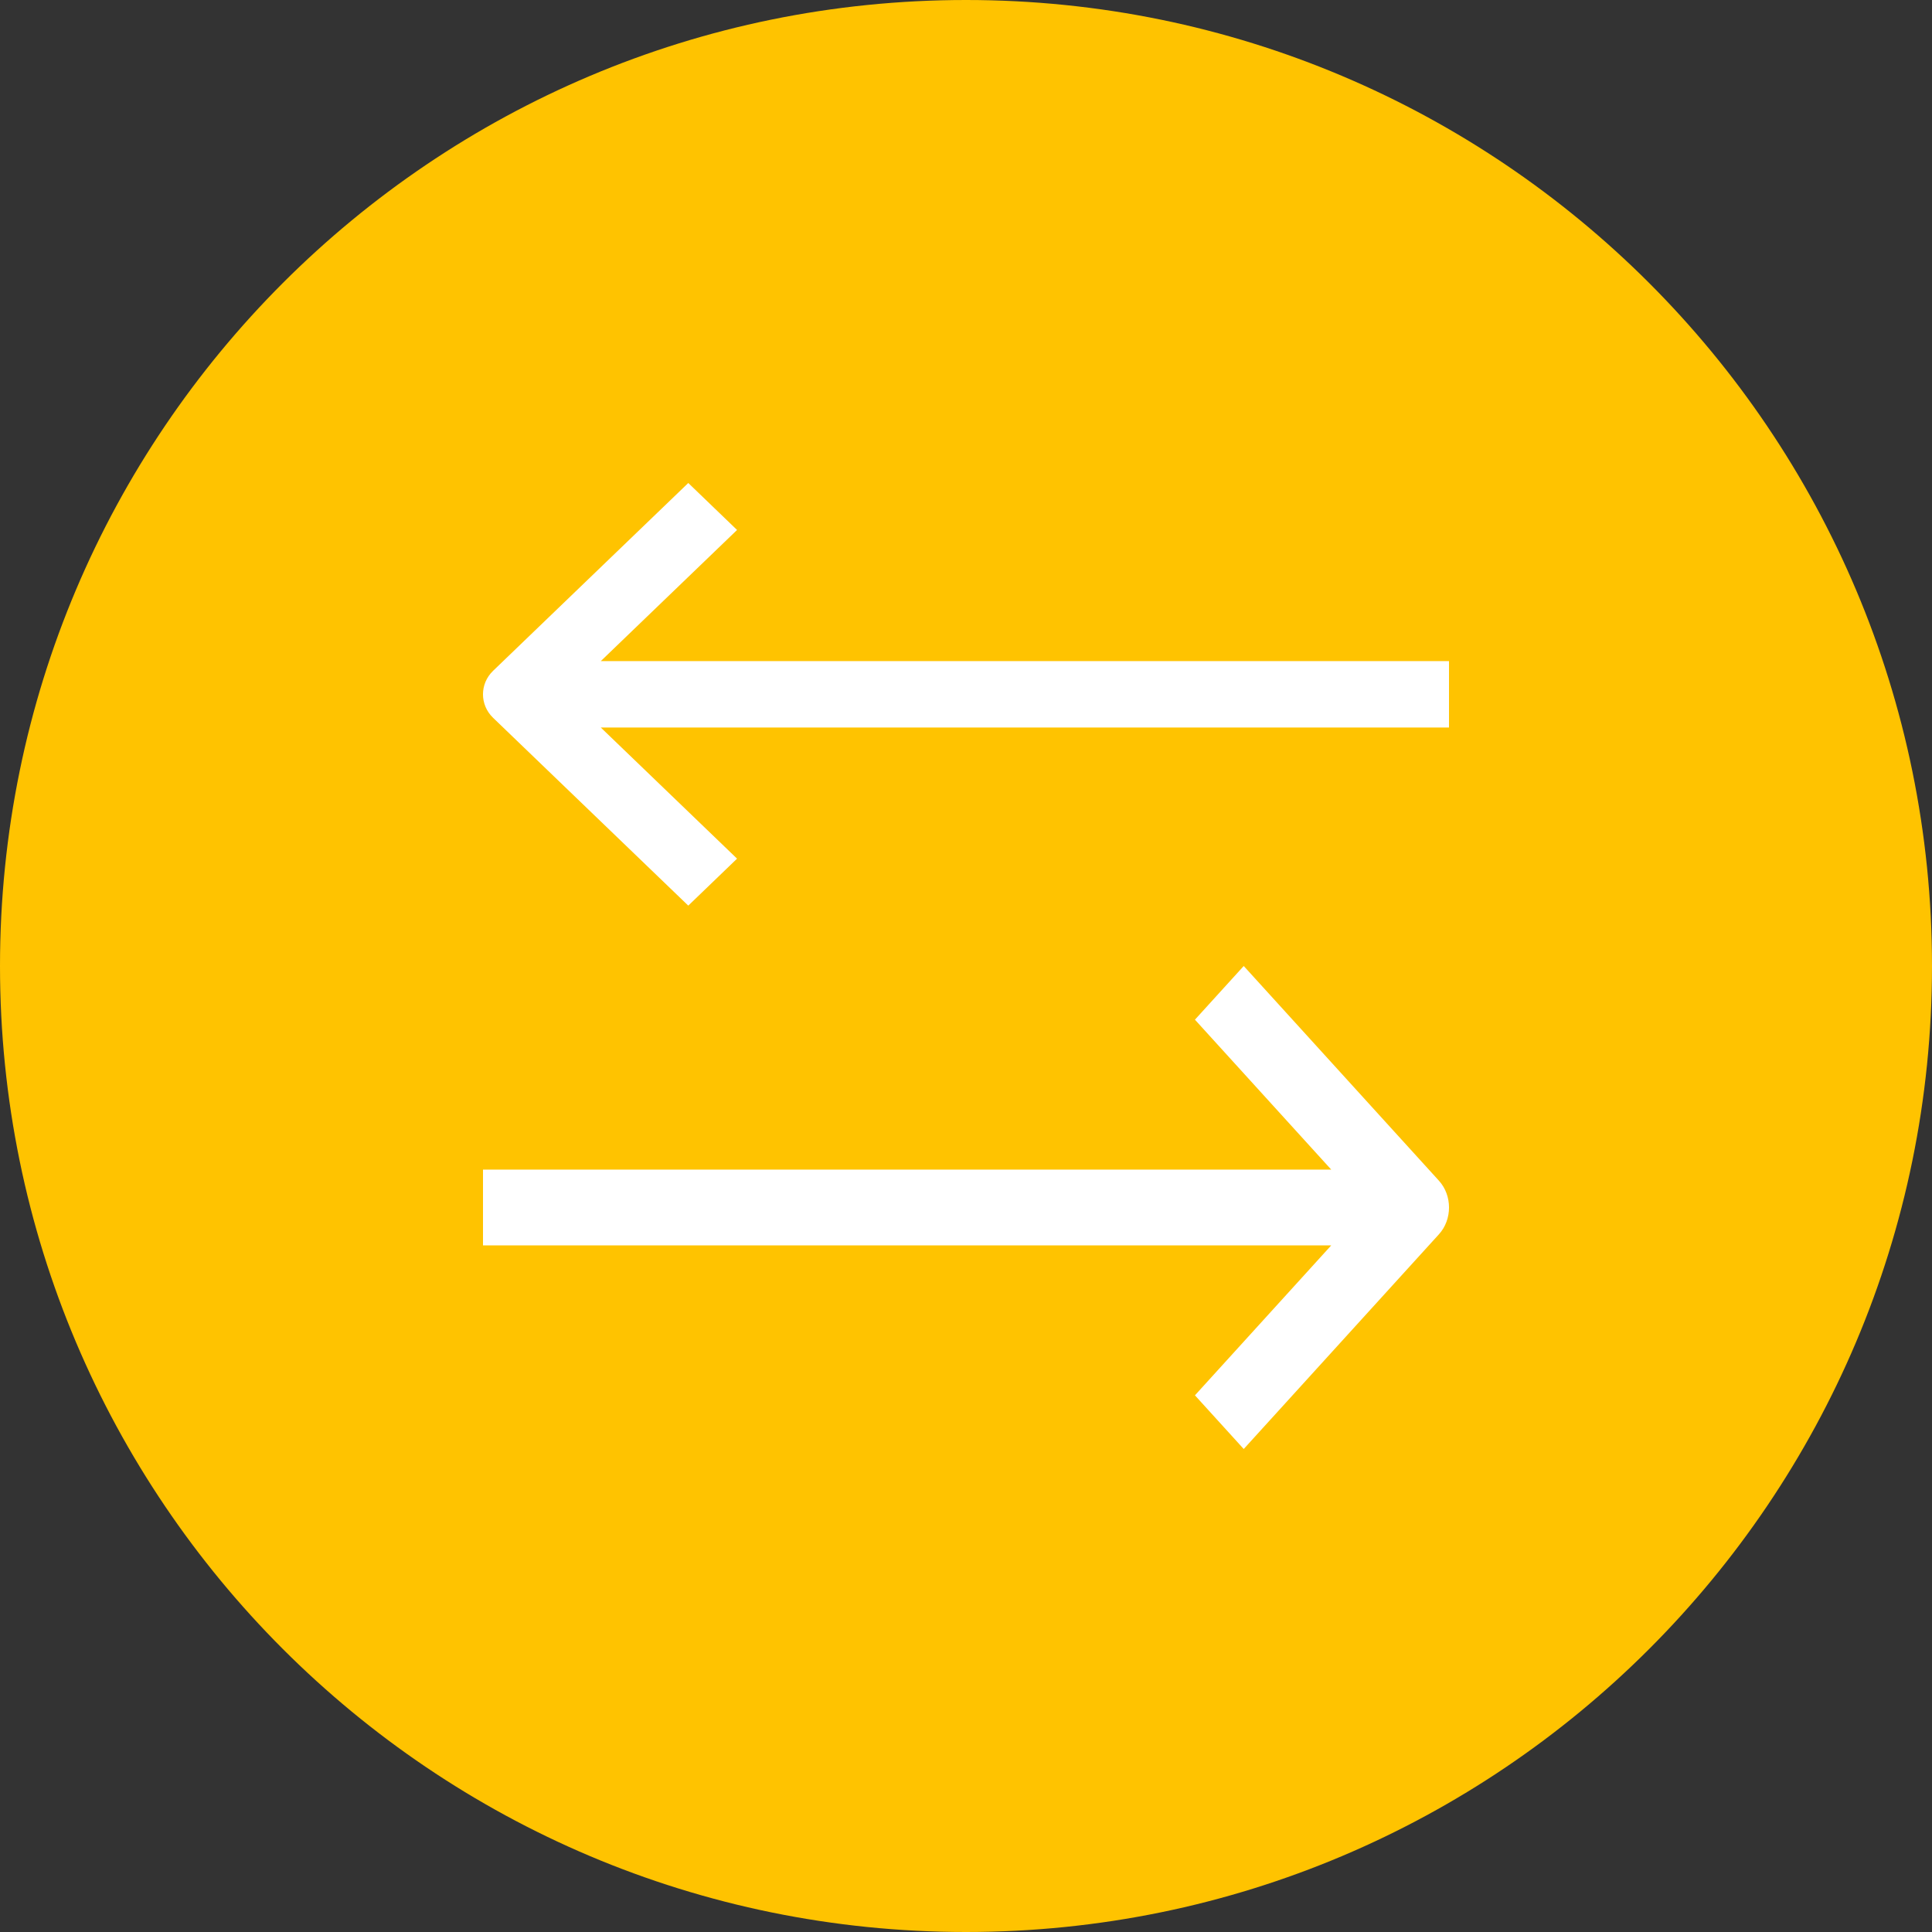 <svg width="32" height="32" viewBox="0 0 32 32" fill="none" xmlns="http://www.w3.org/2000/svg">
<rect x="0" y="0" width="32" height="32" fill="#333333" stroke="none"/>
<g clip-path="url(#clip0_1176_16)">
<path d="M32 16C32 7.163 24.837 0 16 0C7.163 0 0 7.163 0 16C0 24.837 7.163 32 16 32C24.837 32 32 24.837 32 16Z" fill="#FFC300"/>
<path d="M22.049 19.372H8V20.628H22.049L19.792 23.111L20.6 24L23.833 20.444C24.056 20.199 24.056 19.801 23.833 19.556L20.6 16L19.792 16.889L22.049 19.372Z" fill="white"/>
<path d="M11.4 8L8.167 11.111C7.944 11.326 7.944 11.674 8.167 11.889L11.4 15L12.208 14.222L9.951 12.05H24V10.95H9.951L12.208 8.778L11.4 8Z" fill="white"/>
</g>
<defs>
<clipPath id="clip0_1176_16">
<rect width="32" height="32" fill="white"/>
</clipPath>
</defs>
</svg>
